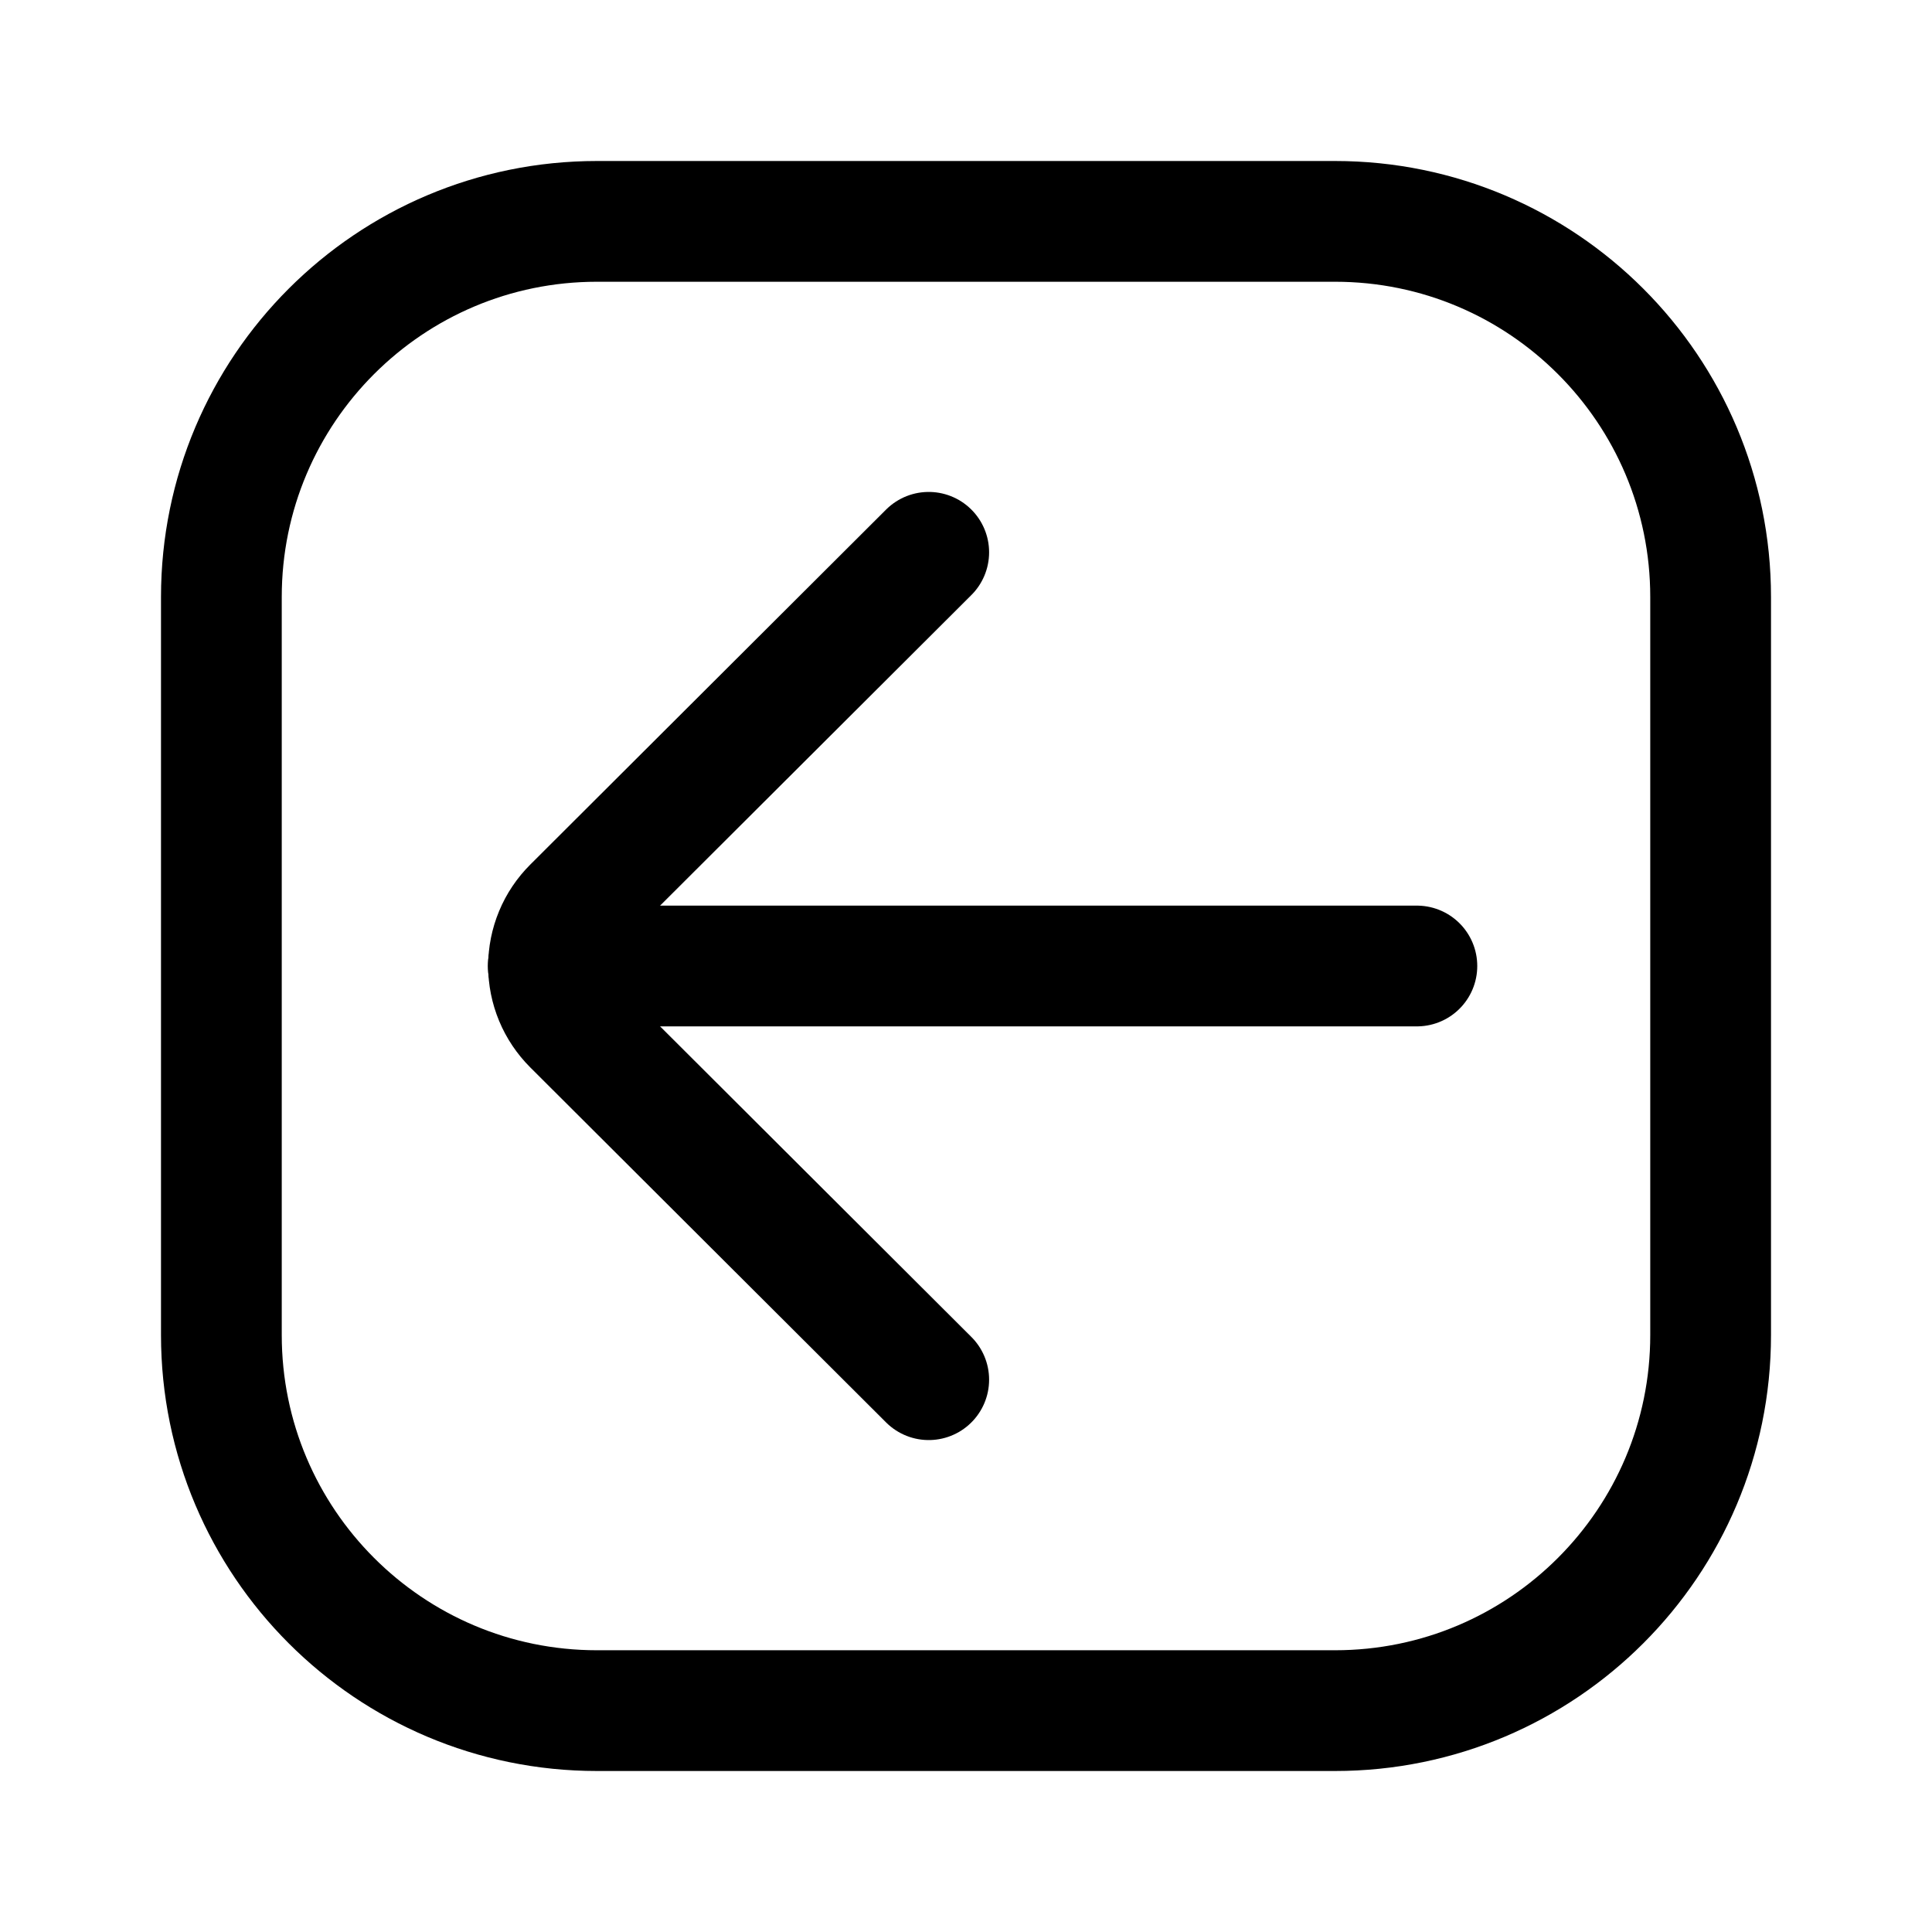 <svg viewBox="0 0 24 24" fill="none" xmlns="http://www.w3.org/2000/svg">
<path d="M6.81 12H17.601" stroke="currentColor" stroke-width="1.5" stroke-miterlimit="10" stroke-linecap="round"/>
<path d="M11.537 6.861L7.118 11.27C7.022 11.366 6.945 11.479 6.893 11.605C6.841 11.73 6.814 11.864 6.814 12C6.814 12.136 6.841 12.27 6.893 12.395C6.945 12.52 7.022 12.634 7.118 12.73L11.537 17.139" stroke="currentColor" stroke-width="1.5" stroke-linecap="round" stroke-linejoin="round"/>
<path d="M16.584 2.75H7.416C4.839 2.75 2.75 4.839 2.75 7.416V16.584C2.75 19.161 4.839 21.25 7.416 21.25H16.584C19.161 21.25 21.25 19.161 21.25 16.584V7.416C21.25 4.839 19.161 2.75 16.584 2.75Z" stroke="currentColor" stroke-width="1.5" stroke-linecap="round" stroke-linejoin="round"/>
</svg>
